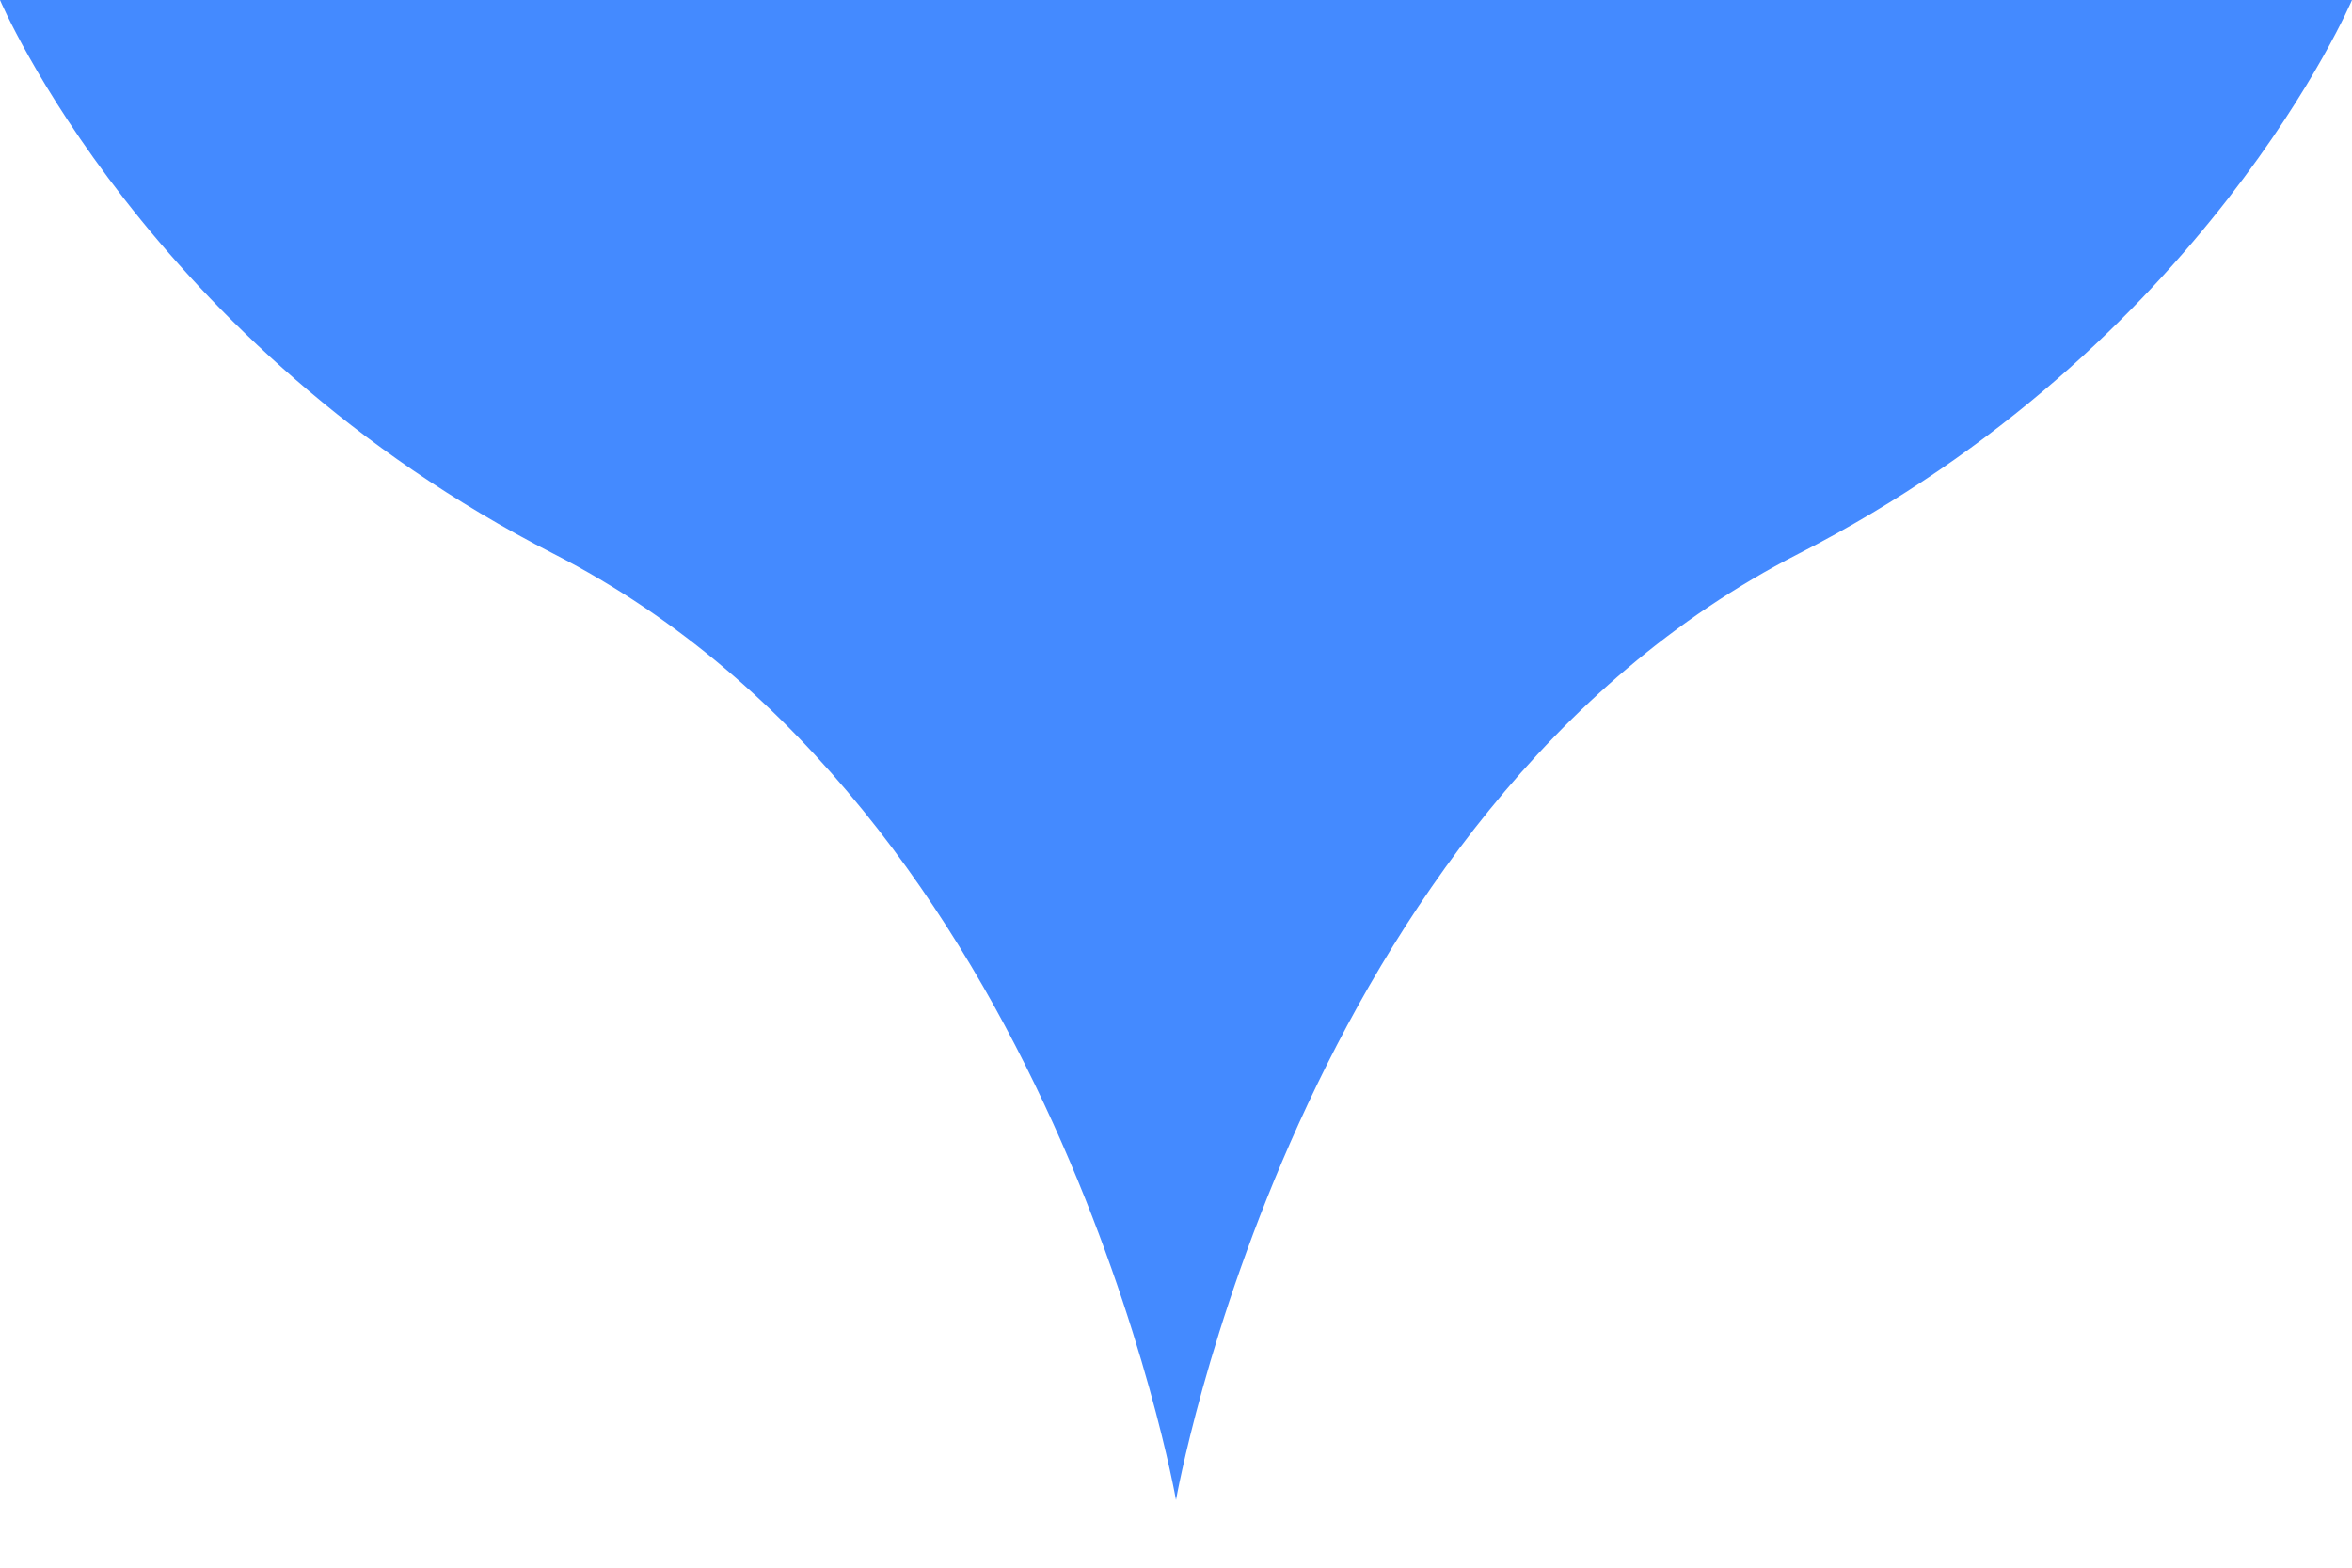 <?xml version="1.0" encoding="utf-8"?>
<!DOCTYPE svg PUBLIC "-//W3C//DTD SVG 1.1//EN" "http://www.w3.org/Graphics/SVG/1.1/DTD/svg11.dtd">
<svg version="1.1" xmlns="http://www.w3.org/2000/svg" xmlns:xlink="http://www.w3.org/1999/xlink" width="30px"
     height="20px" viewBox="0 0 30 20">
  <g>
    <path fill="#448aff" d="M7.065,7.067C13.462,10.339,15,19.137,15,19.137V0H0C0,0,1.865,4.407,7.065,7.067z"/>
    <path fill="#448aff" d="M15,0v19.137c0,0,1.537-8.797,7.936-12.07C28.135,4.407,30,0,30,0H15z"/>
  </g>
</svg>
